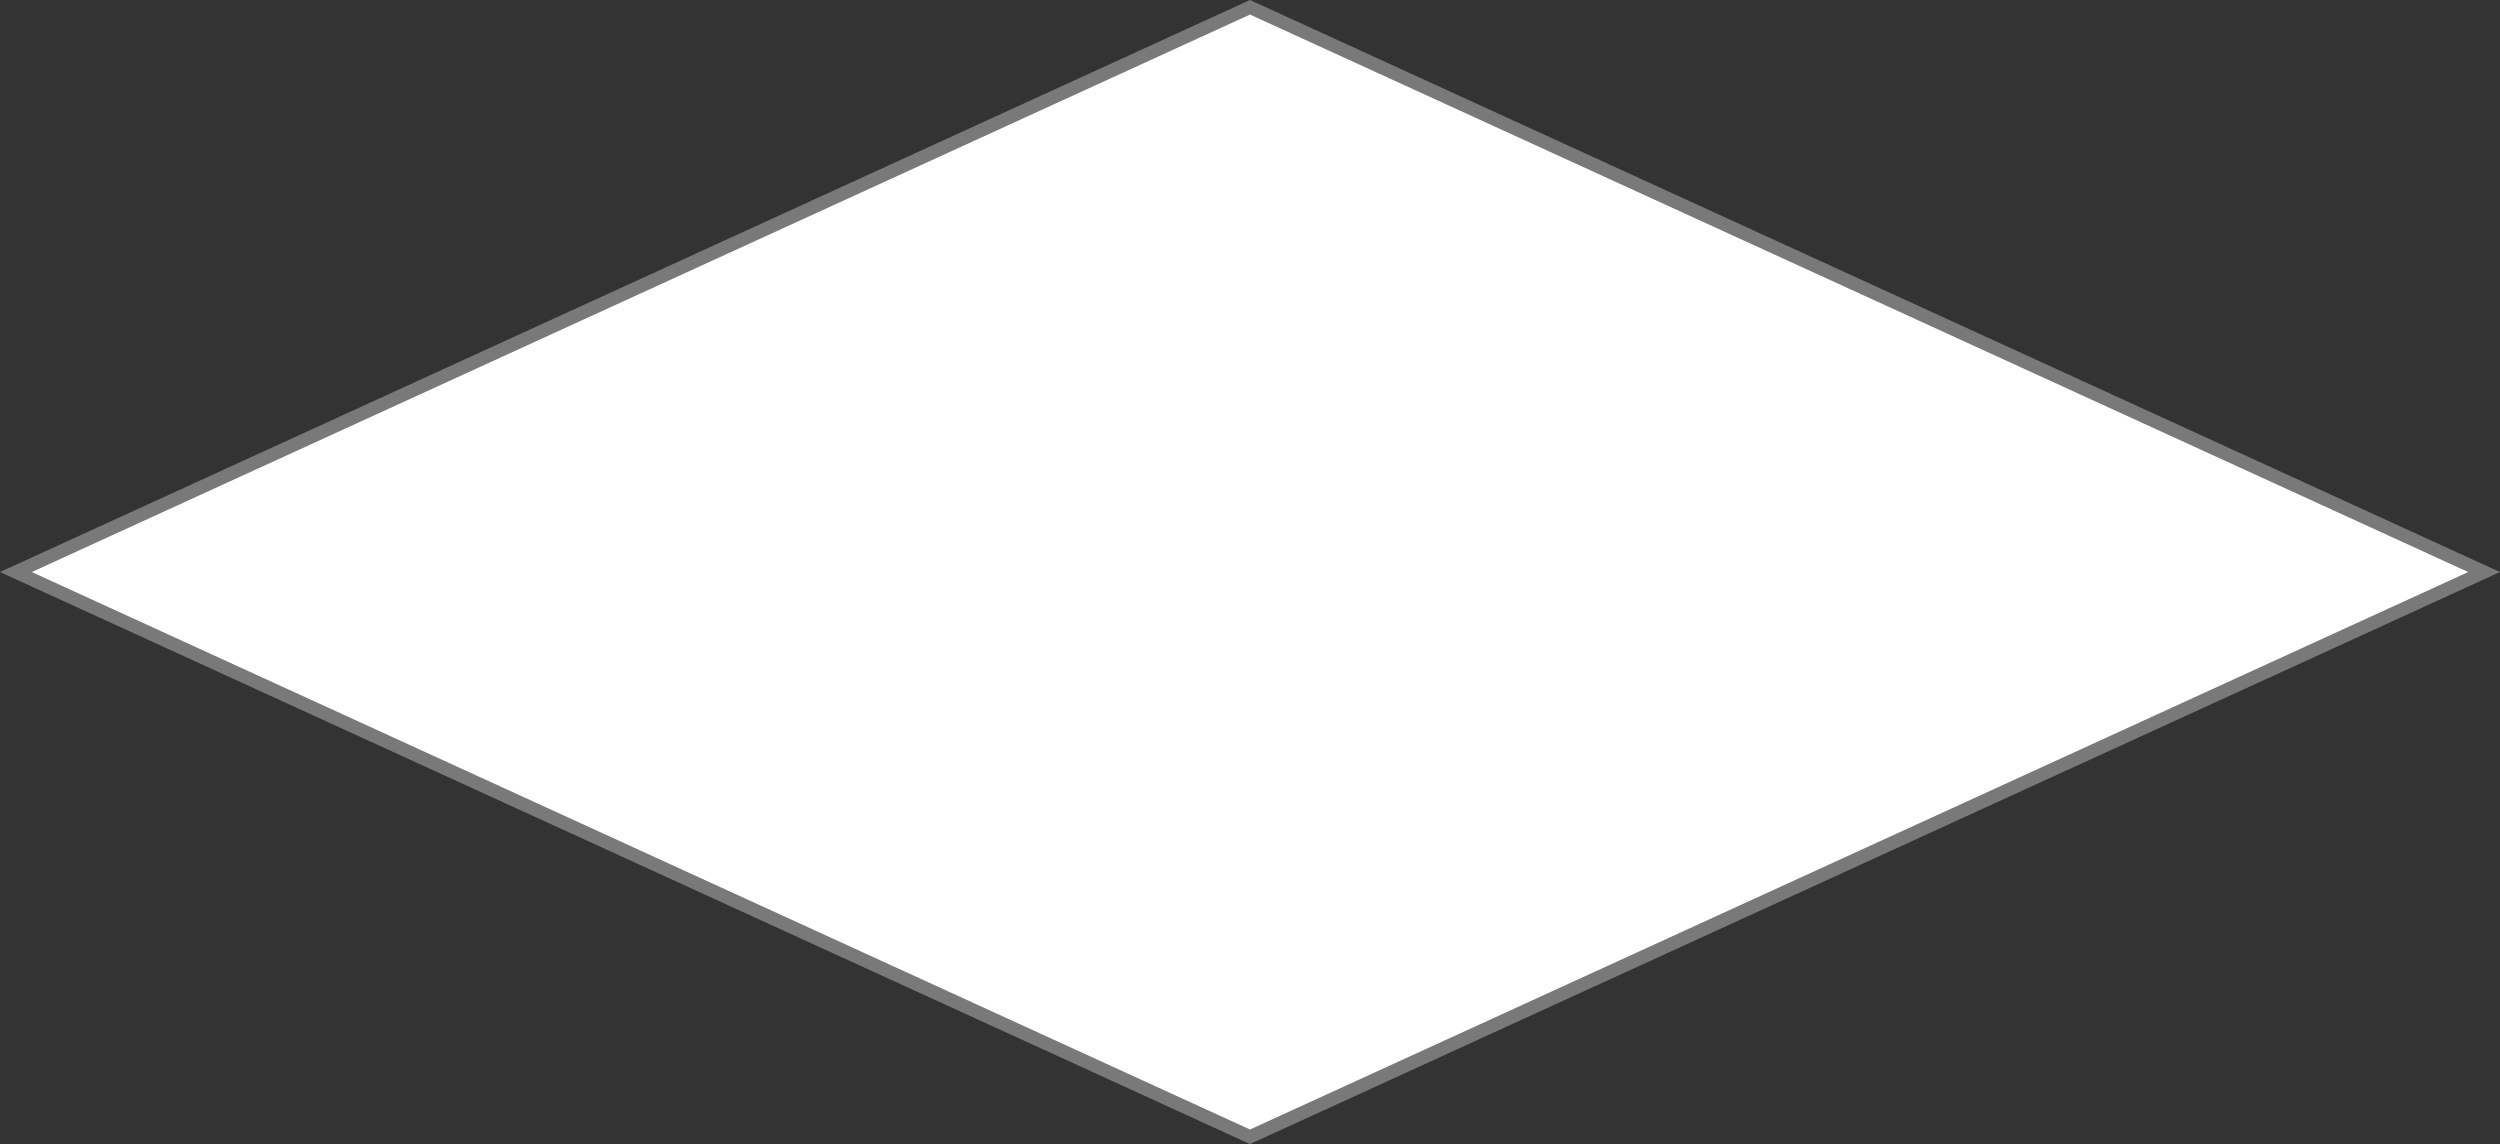 ﻿<?xml version="1.0" encoding="utf-8"?>
<svg version="1.1" xmlns:xlink="http://www.w3.org/1999/xlink" width="177px" height="81px" xmlns="http://www.w3.org/2000/svg">
  <rect width="100%" height="100%" fill="#333333" stroke="none"/>
  <g transform="matrix(1 0 0 1 -557 -2103 )">
    <path d="M 645.5 2183.485  L 558.126 2143.5  L 645.5 2103.515  L 732.874 2143.5  L 645.5 2183.485  Z " fill-rule="nonzero" fill="#ffffff" stroke="none" />
    <path d="M 645.5 2184  L 557 2143.5  L 645.5 2103  L 734 2143.5  L 645.5 2184  Z M 559.252 2143.5  L 645.5 2182.969  L 731.748 2143.5  L 645.5 2104.031  L 559.252 2143.5  Z " fill-rule="nonzero" fill="#797979" stroke="none" />
  </g>
</svg>